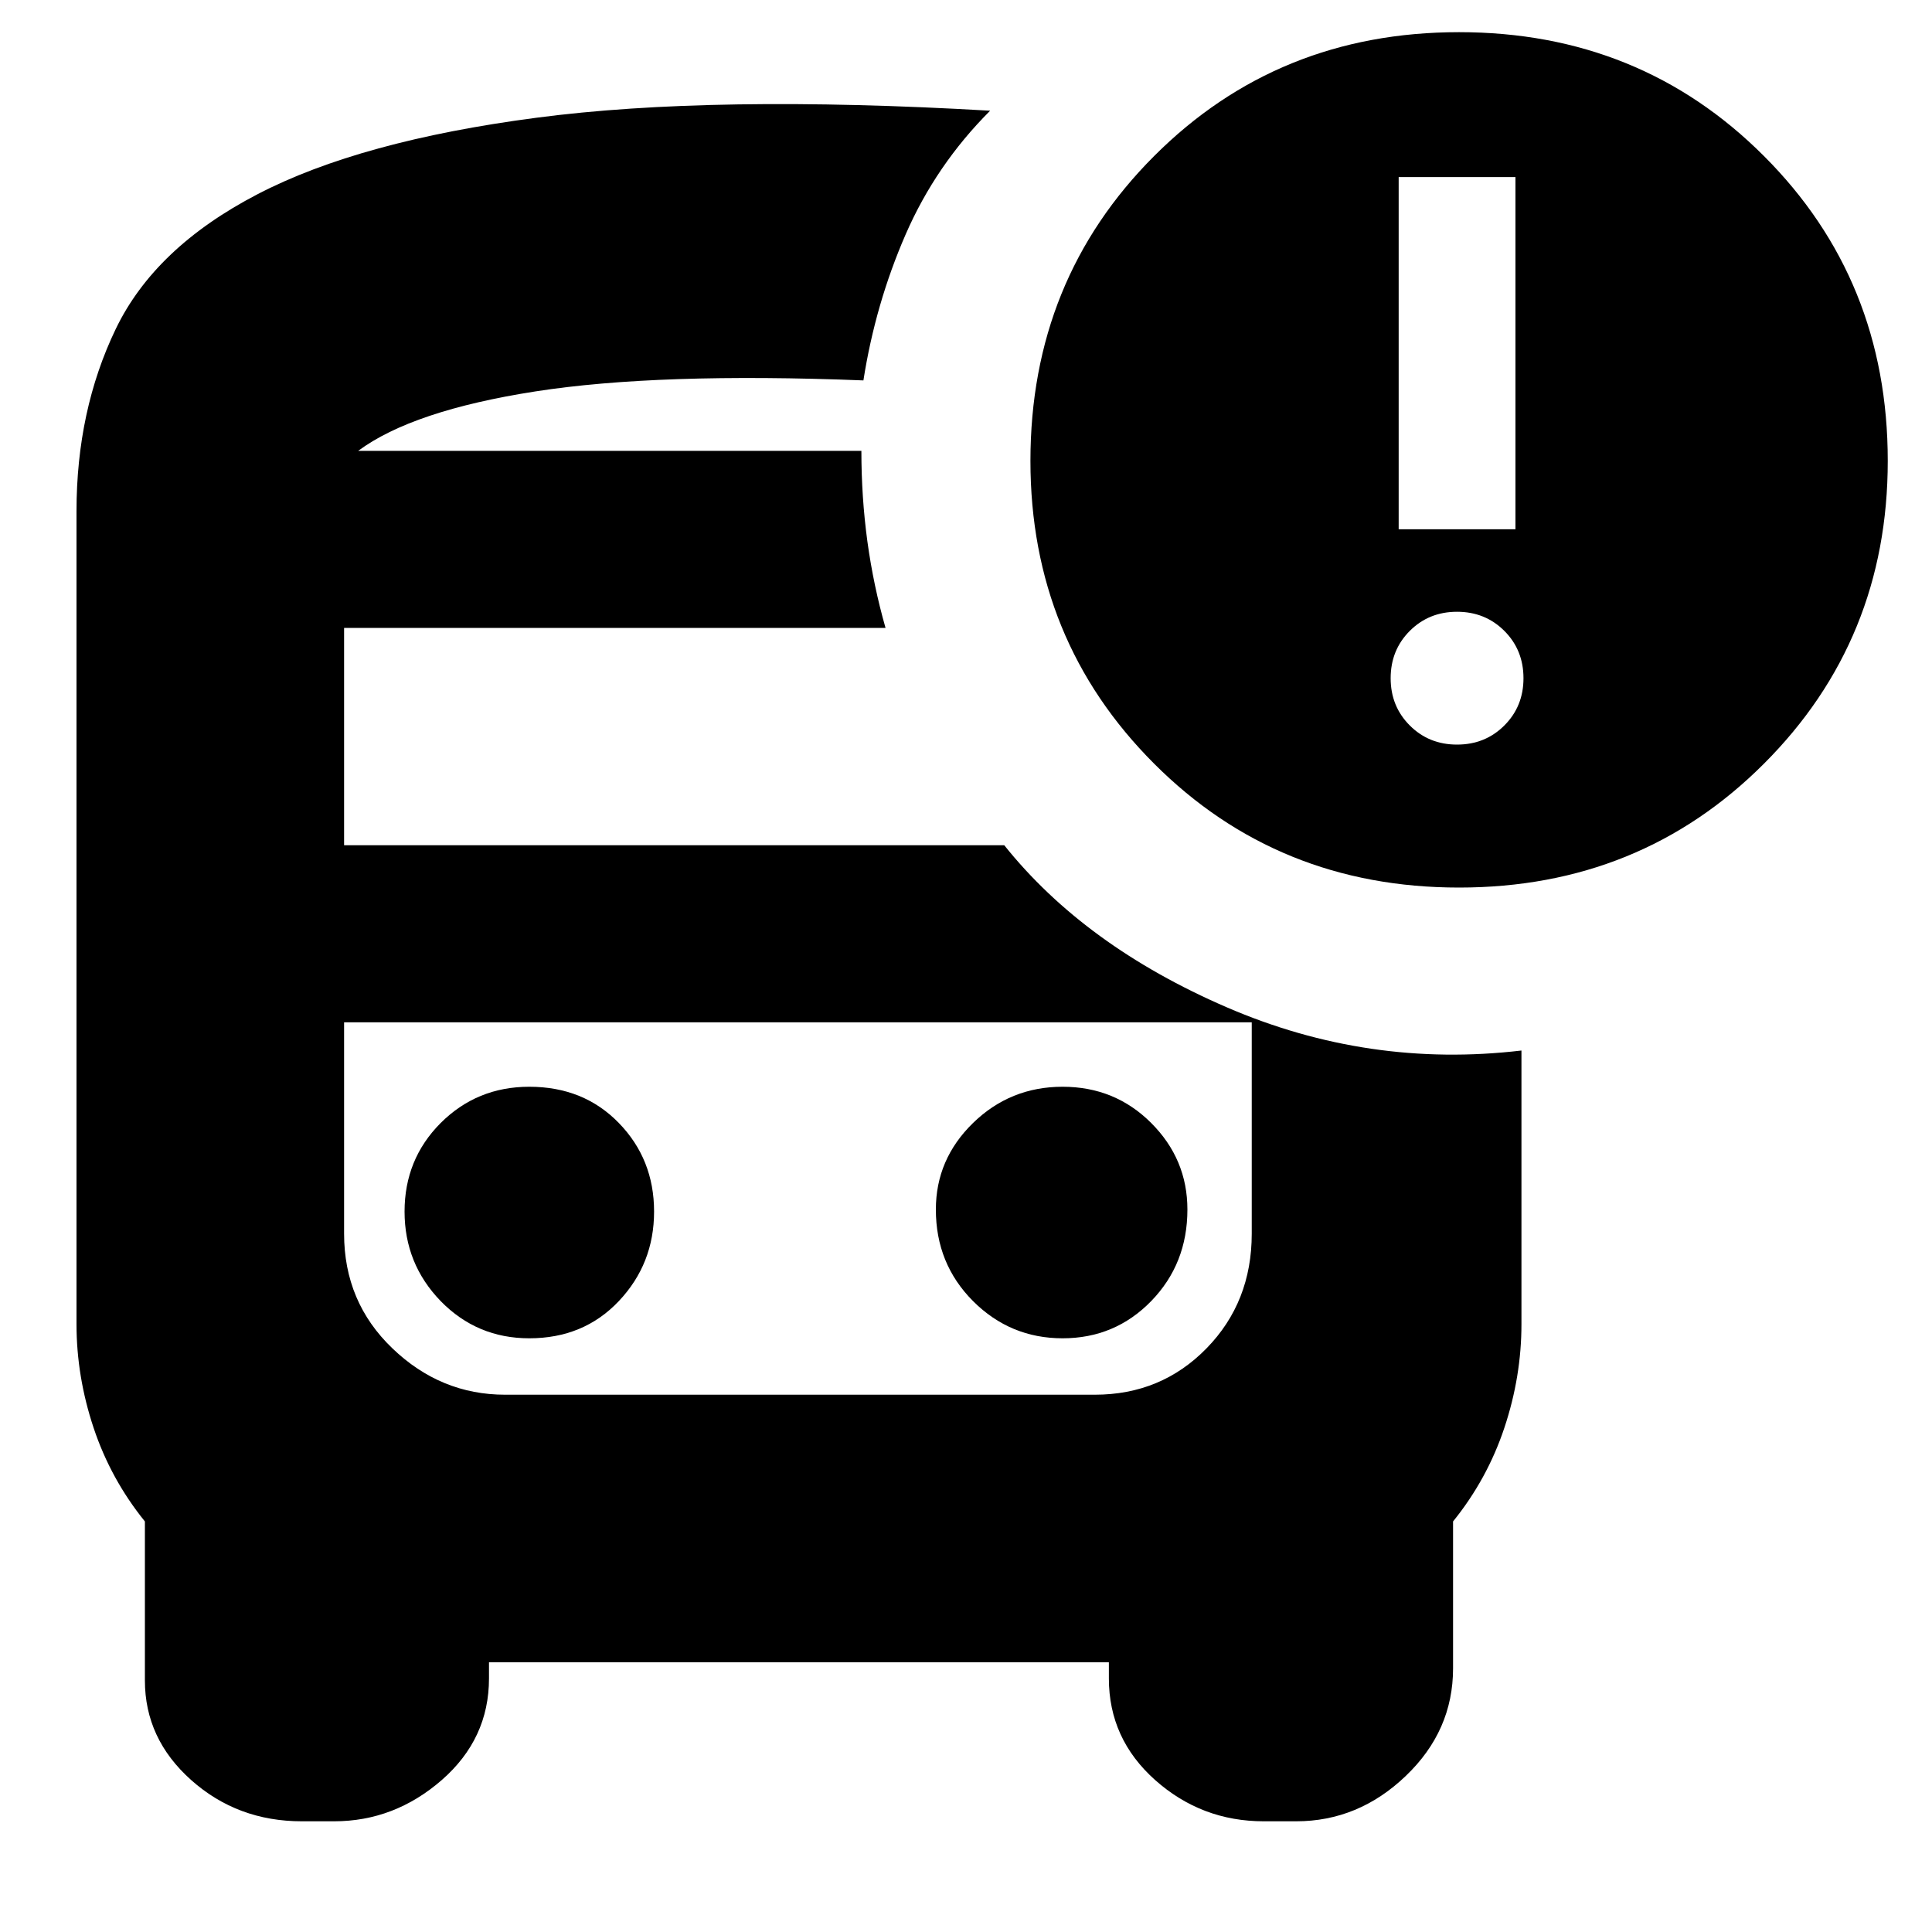 <svg xmlns="http://www.w3.org/2000/svg" height="20" width="20"><path d="M5.479 13.854Q6.042 13.854 6.406 13.469Q6.771 13.083 6.771 12.542Q6.771 12 6.406 11.625Q6.042 11.25 5.479 11.25Q4.938 11.25 4.562 11.625Q4.188 12 4.188 12.542Q4.188 13.083 4.562 13.469Q4.938 13.854 5.479 13.854ZM11 13.854Q11.542 13.854 11.917 13.469Q12.292 13.083 12.292 12.521Q12.292 12 11.917 11.625Q11.542 11.25 11 11.25Q10.458 11.25 10.073 11.625Q9.688 12 9.688 12.521Q9.688 13.083 10.073 13.469Q10.458 13.854 11 13.854ZM3.125 18.854Q2.458 18.854 1.979 18.427Q1.5 18 1.5 17.396V15.75Q1.146 15.312 0.969 14.781Q0.792 14.25 0.792 13.708V5.292Q0.792 4.25 1.198 3.406Q1.604 2.562 2.667 2.01Q3.729 1.458 5.552 1.219Q7.375 0.979 10.25 1.146Q9.688 1.708 9.375 2.427Q9.062 3.146 8.938 3.938Q6.812 3.854 5.542 4.052Q4.271 4.25 3.708 4.667H8.917Q8.917 5.146 8.979 5.604Q9.042 6.062 9.167 6.5H3.562V8.75H10.396Q11.229 9.792 12.698 10.427Q14.167 11.062 15.75 10.875V13.708Q15.75 14.25 15.573 14.781Q15.396 15.312 15.042 15.75V17.271Q15.042 17.917 14.552 18.385Q14.062 18.854 13.417 18.854H13.083Q12.438 18.854 11.958 18.427Q11.479 18 11.479 17.375V17.208H5.062V17.375Q5.062 18 4.573 18.427Q4.083 18.854 3.458 18.854ZM11.333 10.583H5.229Q4.562 10.583 4.062 10.583Q3.562 10.583 3.562 10.583H12.958Q12.958 10.583 12.49 10.583Q12.021 10.583 11.333 10.583ZM15.104 9.188Q13.229 9.188 11.948 7.906Q10.667 6.625 10.667 4.771Q10.667 2.896 11.948 1.615Q13.229 0.333 15.104 0.333Q16.979 0.333 18.26 1.615Q19.542 2.896 19.542 4.771Q19.542 6.625 18.26 7.906Q16.979 9.188 15.104 9.188ZM14.479 5.479H15.688V1.833H14.479ZM15.083 7.708Q15.375 7.708 15.573 7.51Q15.771 7.312 15.771 7.021Q15.771 6.729 15.573 6.531Q15.375 6.333 15.083 6.333Q14.792 6.333 14.594 6.531Q14.396 6.729 14.396 7.021Q14.396 7.312 14.594 7.51Q14.792 7.708 15.083 7.708ZM5.229 14.438H11.333Q12.021 14.438 12.49 13.958Q12.958 13.479 12.958 12.771V10.583H3.562V12.771Q3.562 13.479 4.062 13.958Q4.562 14.438 5.229 14.438ZM8.958 4.667Q8.938 4.667 8.927 4.667Q8.917 4.667 8.917 4.667H3.708Q4.271 4.667 5.542 4.667Q6.812 4.667 8.958 4.667Z"/></svg>